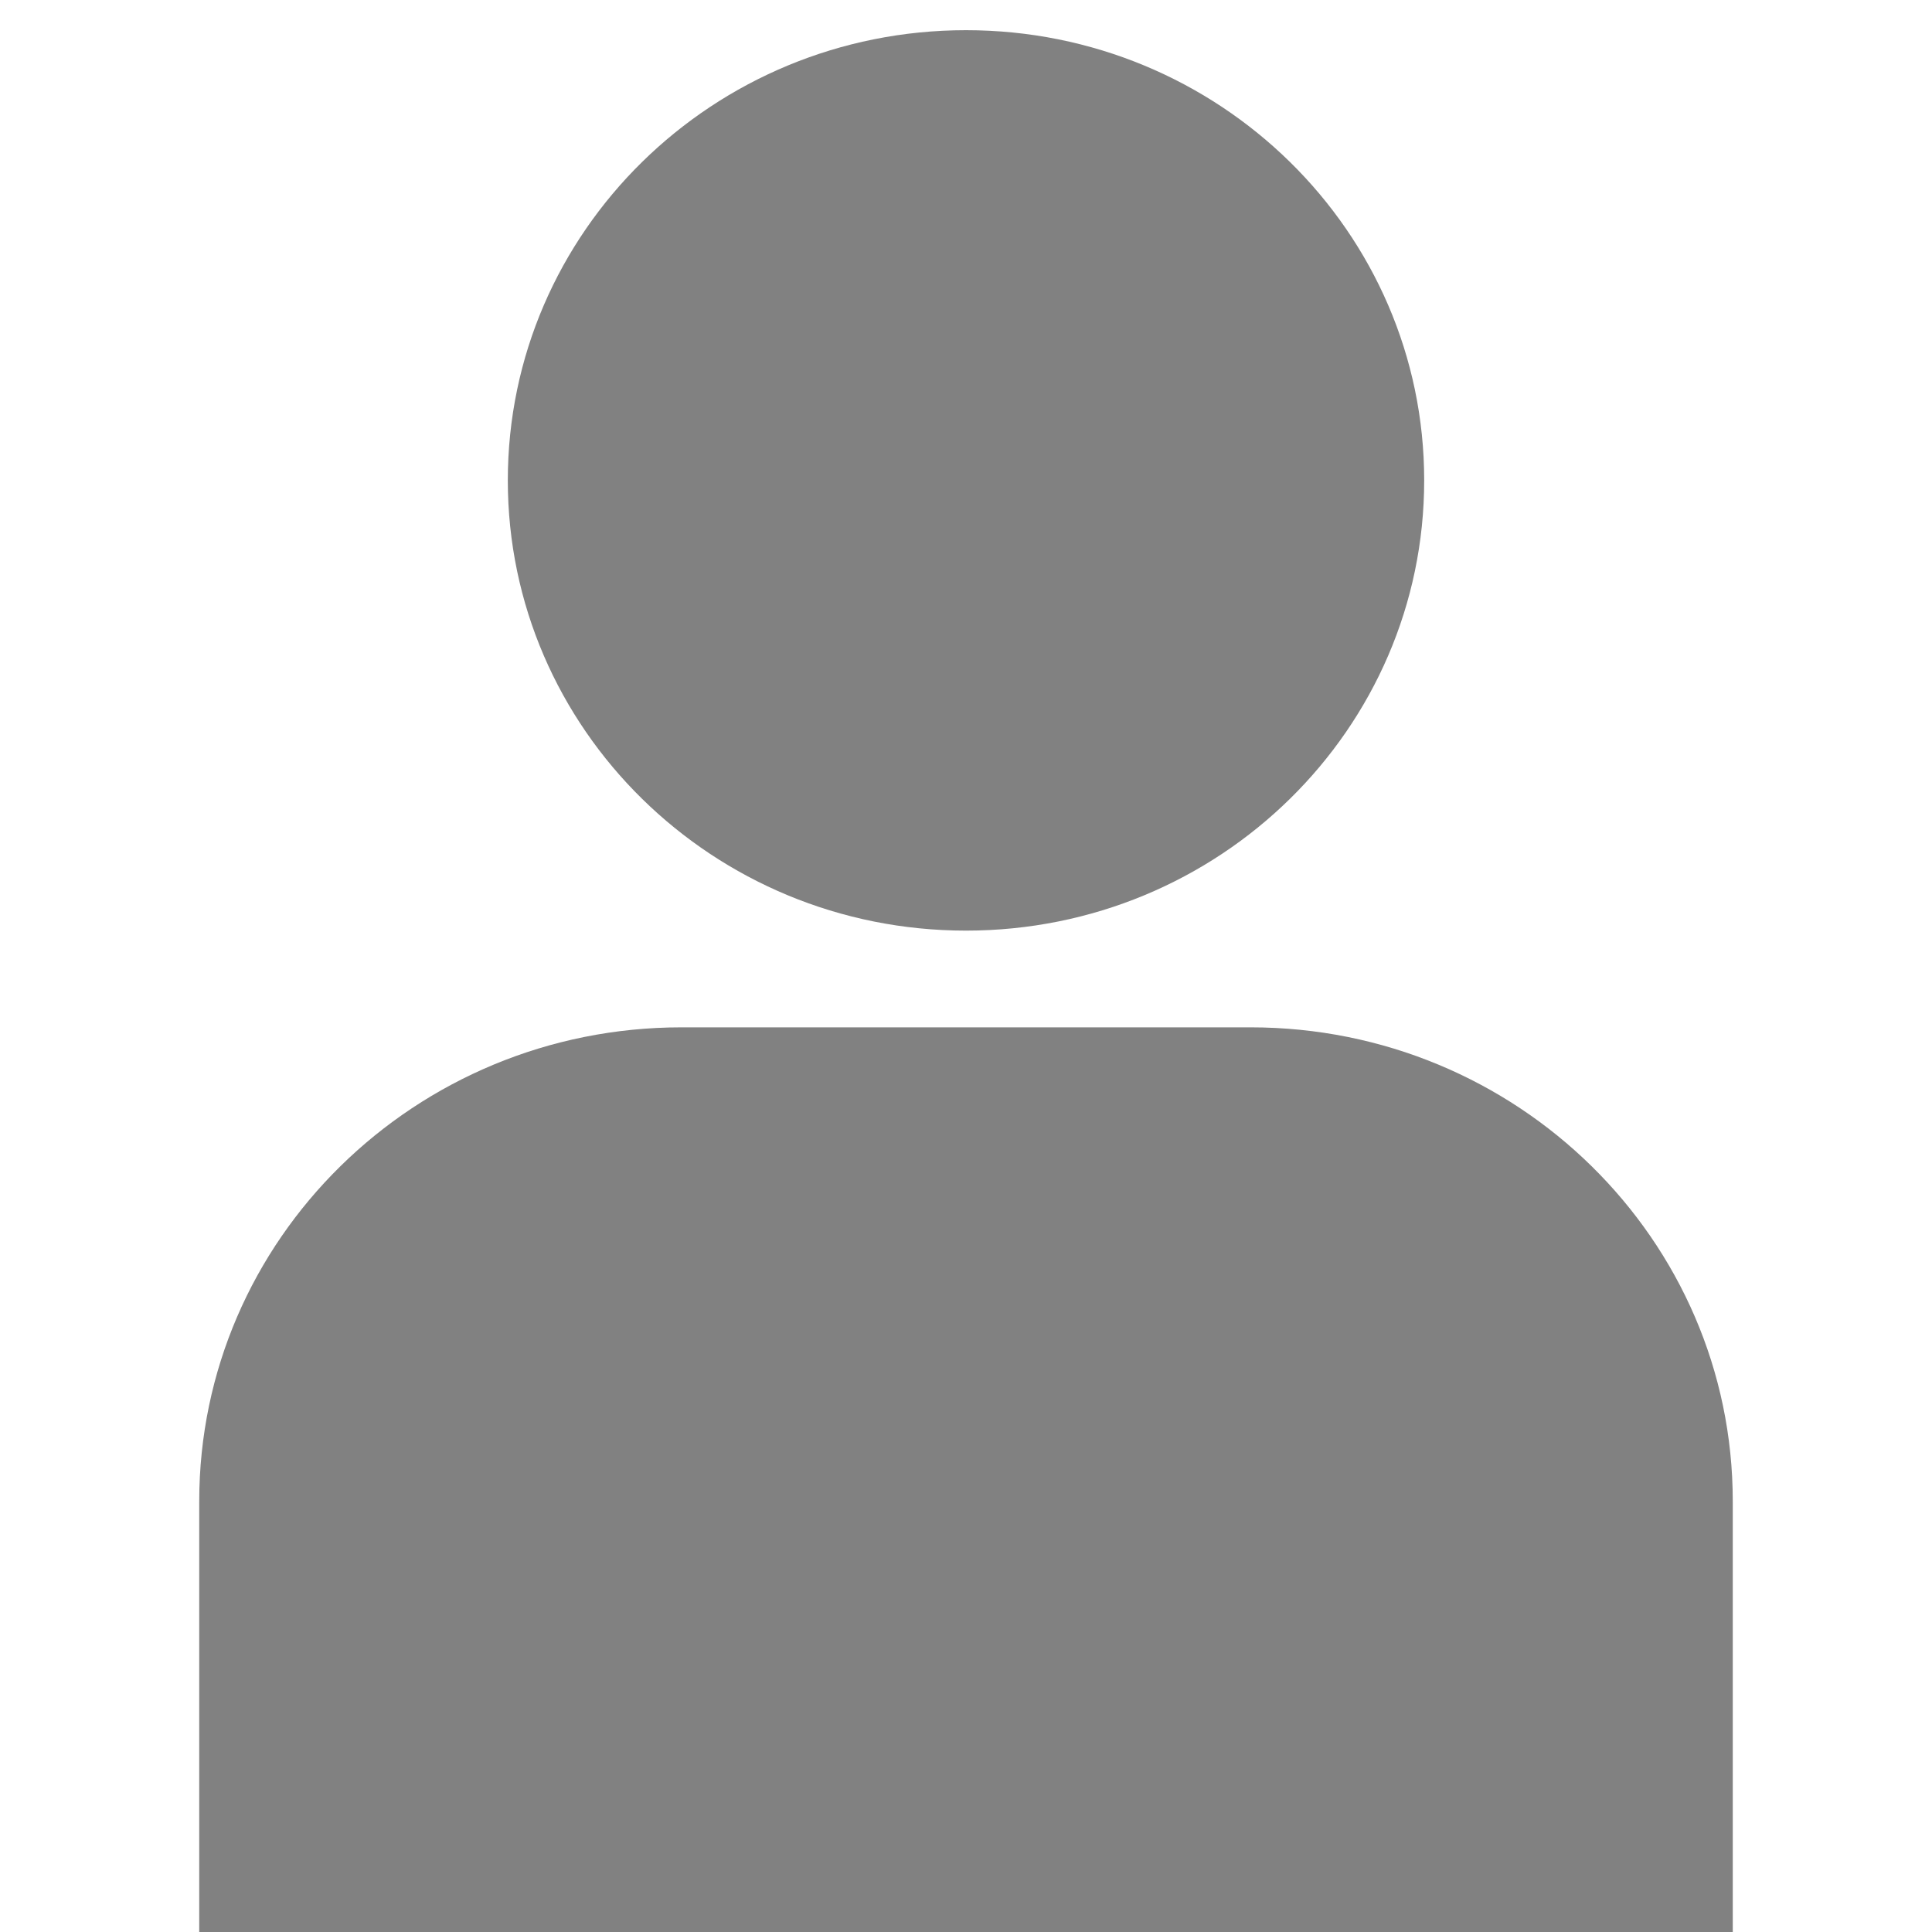 <?xml version="1.0" encoding="utf-8"?>
<!-- Generator: Adobe Illustrator 16.0.3, SVG Export Plug-In . SVG Version: 6.00 Build 0)  -->
<!DOCTYPE svg PUBLIC "-//W3C//DTD SVG 1.1//EN" "http://www.w3.org/Graphics/SVG/1.1/DTD/svg11.dtd">
<svg version="1.1" id="Layer_1" xmlns="http://www.w3.org/2000/svg" xmlns:xlink="http://www.w3.org/1999/xlink" x="0px" y="0px"
	 width="32px" height="32px" viewBox="0 0 32 32" enable-background="new 0 0 32 32" xml:space="preserve">
<g>
	<g>
		<path fill="#818181" d="M16,15.414c4.192,0,7.589-3.338,7.589-7.458C23.589,3.838,20.192,0.5,16,0.5
			c-4.19,0-7.589,3.338-7.589,7.457C8.411,12.076,11.81,15.414,16,15.414z M20.714,17.016h-9.426c-4.412,0-7.988,3.514-7.988,7.849
			v7.383h25.4v-7.383C28.7,20.529,25.124,17.016,20.714,17.016z"/>
	</g>
</g>
</svg>
